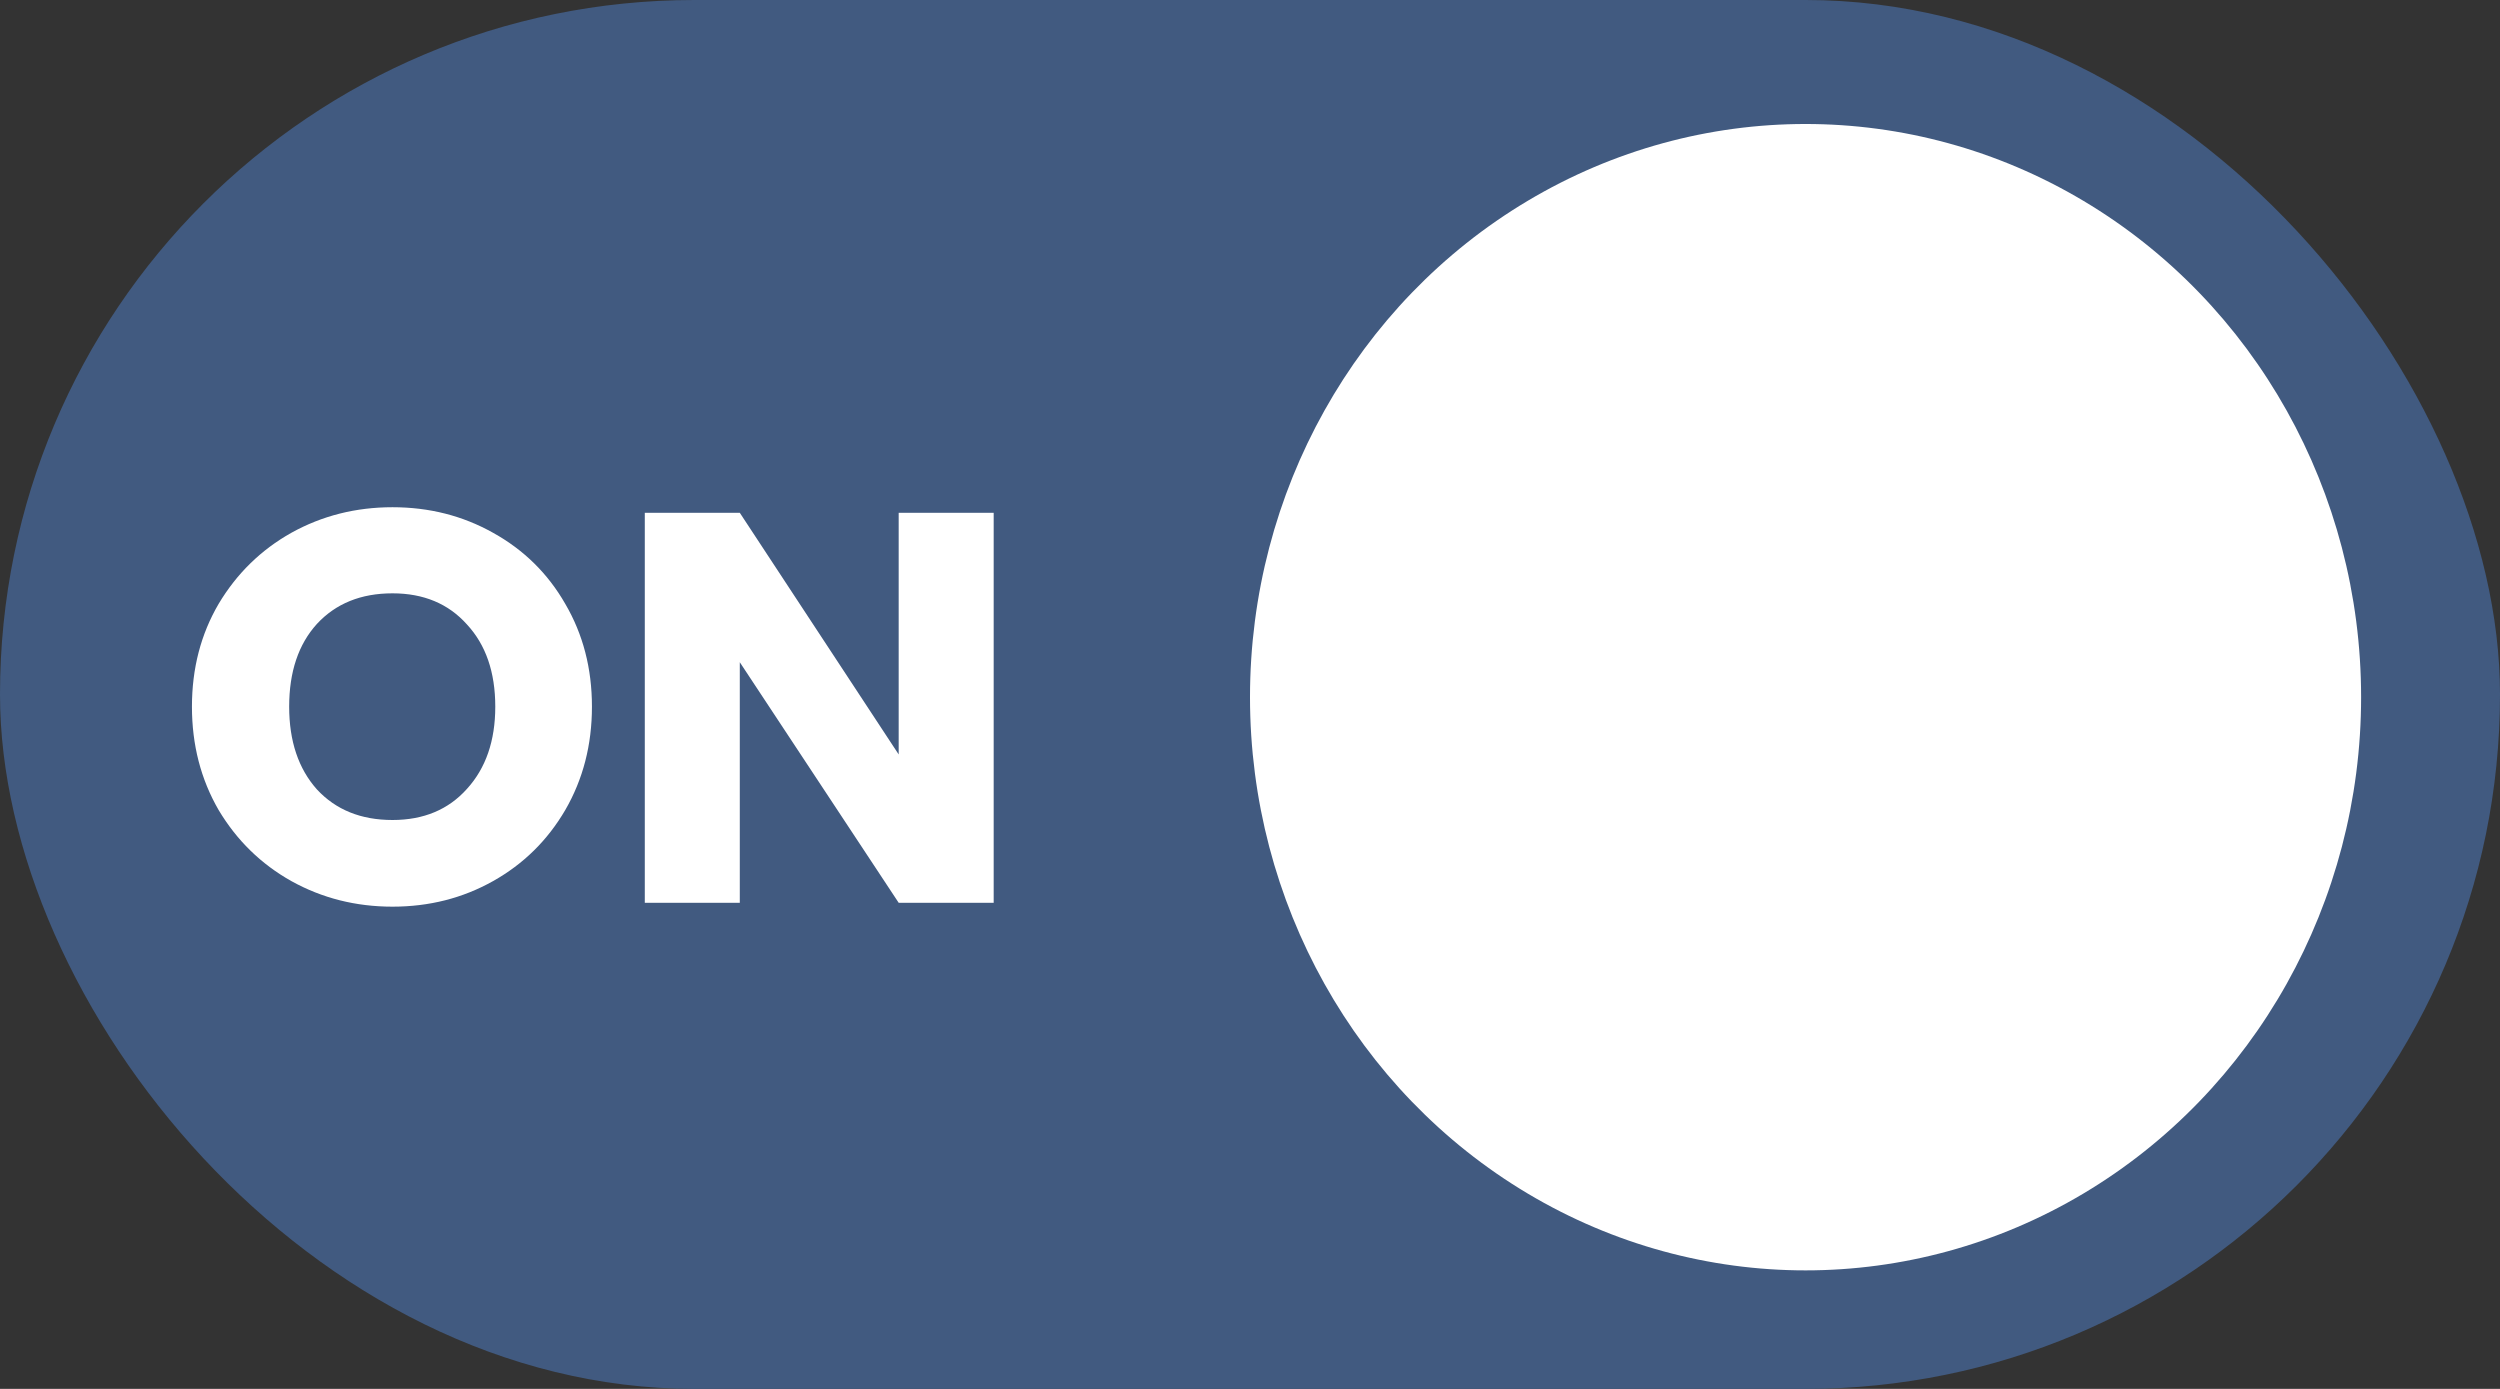 <svg width="72" height="40" viewBox="0 0 72 40" fill="none" xmlns="http://www.w3.org/2000/svg">
<rect x="0" y="0" width="72" height="40" fill="#333333" stroke="none"/>
<rect width="72" height="40" rx="20" fill="#415A80"/>
<ellipse cx="52" cy="20.079" rx="16" ry="16.508" fill="white"/>
<path d="M11.304 26.112C10.248 26.112 9.277 25.867 8.392 25.376C7.517 24.885 6.819 24.203 6.296 23.328C5.784 22.443 5.528 21.451 5.528 20.352C5.528 19.253 5.784 18.267 6.296 17.392C6.819 16.517 7.517 15.835 8.392 15.344C9.277 14.853 10.248 14.608 11.304 14.608C12.36 14.608 13.325 14.853 14.2 15.344C15.085 15.835 15.779 16.517 16.28 17.392C16.792 18.267 17.048 19.253 17.048 20.352C17.048 21.451 16.792 22.443 16.28 23.328C15.768 24.203 15.075 24.885 14.2 25.376C13.325 25.867 12.36 26.112 11.304 26.112ZM11.304 23.616C12.2 23.616 12.915 23.317 13.448 22.72C13.992 22.123 14.264 21.333 14.264 20.352C14.264 19.36 13.992 18.571 13.448 17.984C12.915 17.387 12.2 17.088 11.304 17.088C10.397 17.088 9.672 17.381 9.128 17.968C8.595 18.555 8.328 19.349 8.328 20.352C8.328 21.344 8.595 22.139 9.128 22.736C9.672 23.323 10.397 23.616 11.304 23.616ZM28.618 26H25.882L21.306 19.072V26H18.57V14.768H21.306L25.882 21.728V14.768H28.618V26Z" fill="white"/>
</svg>
